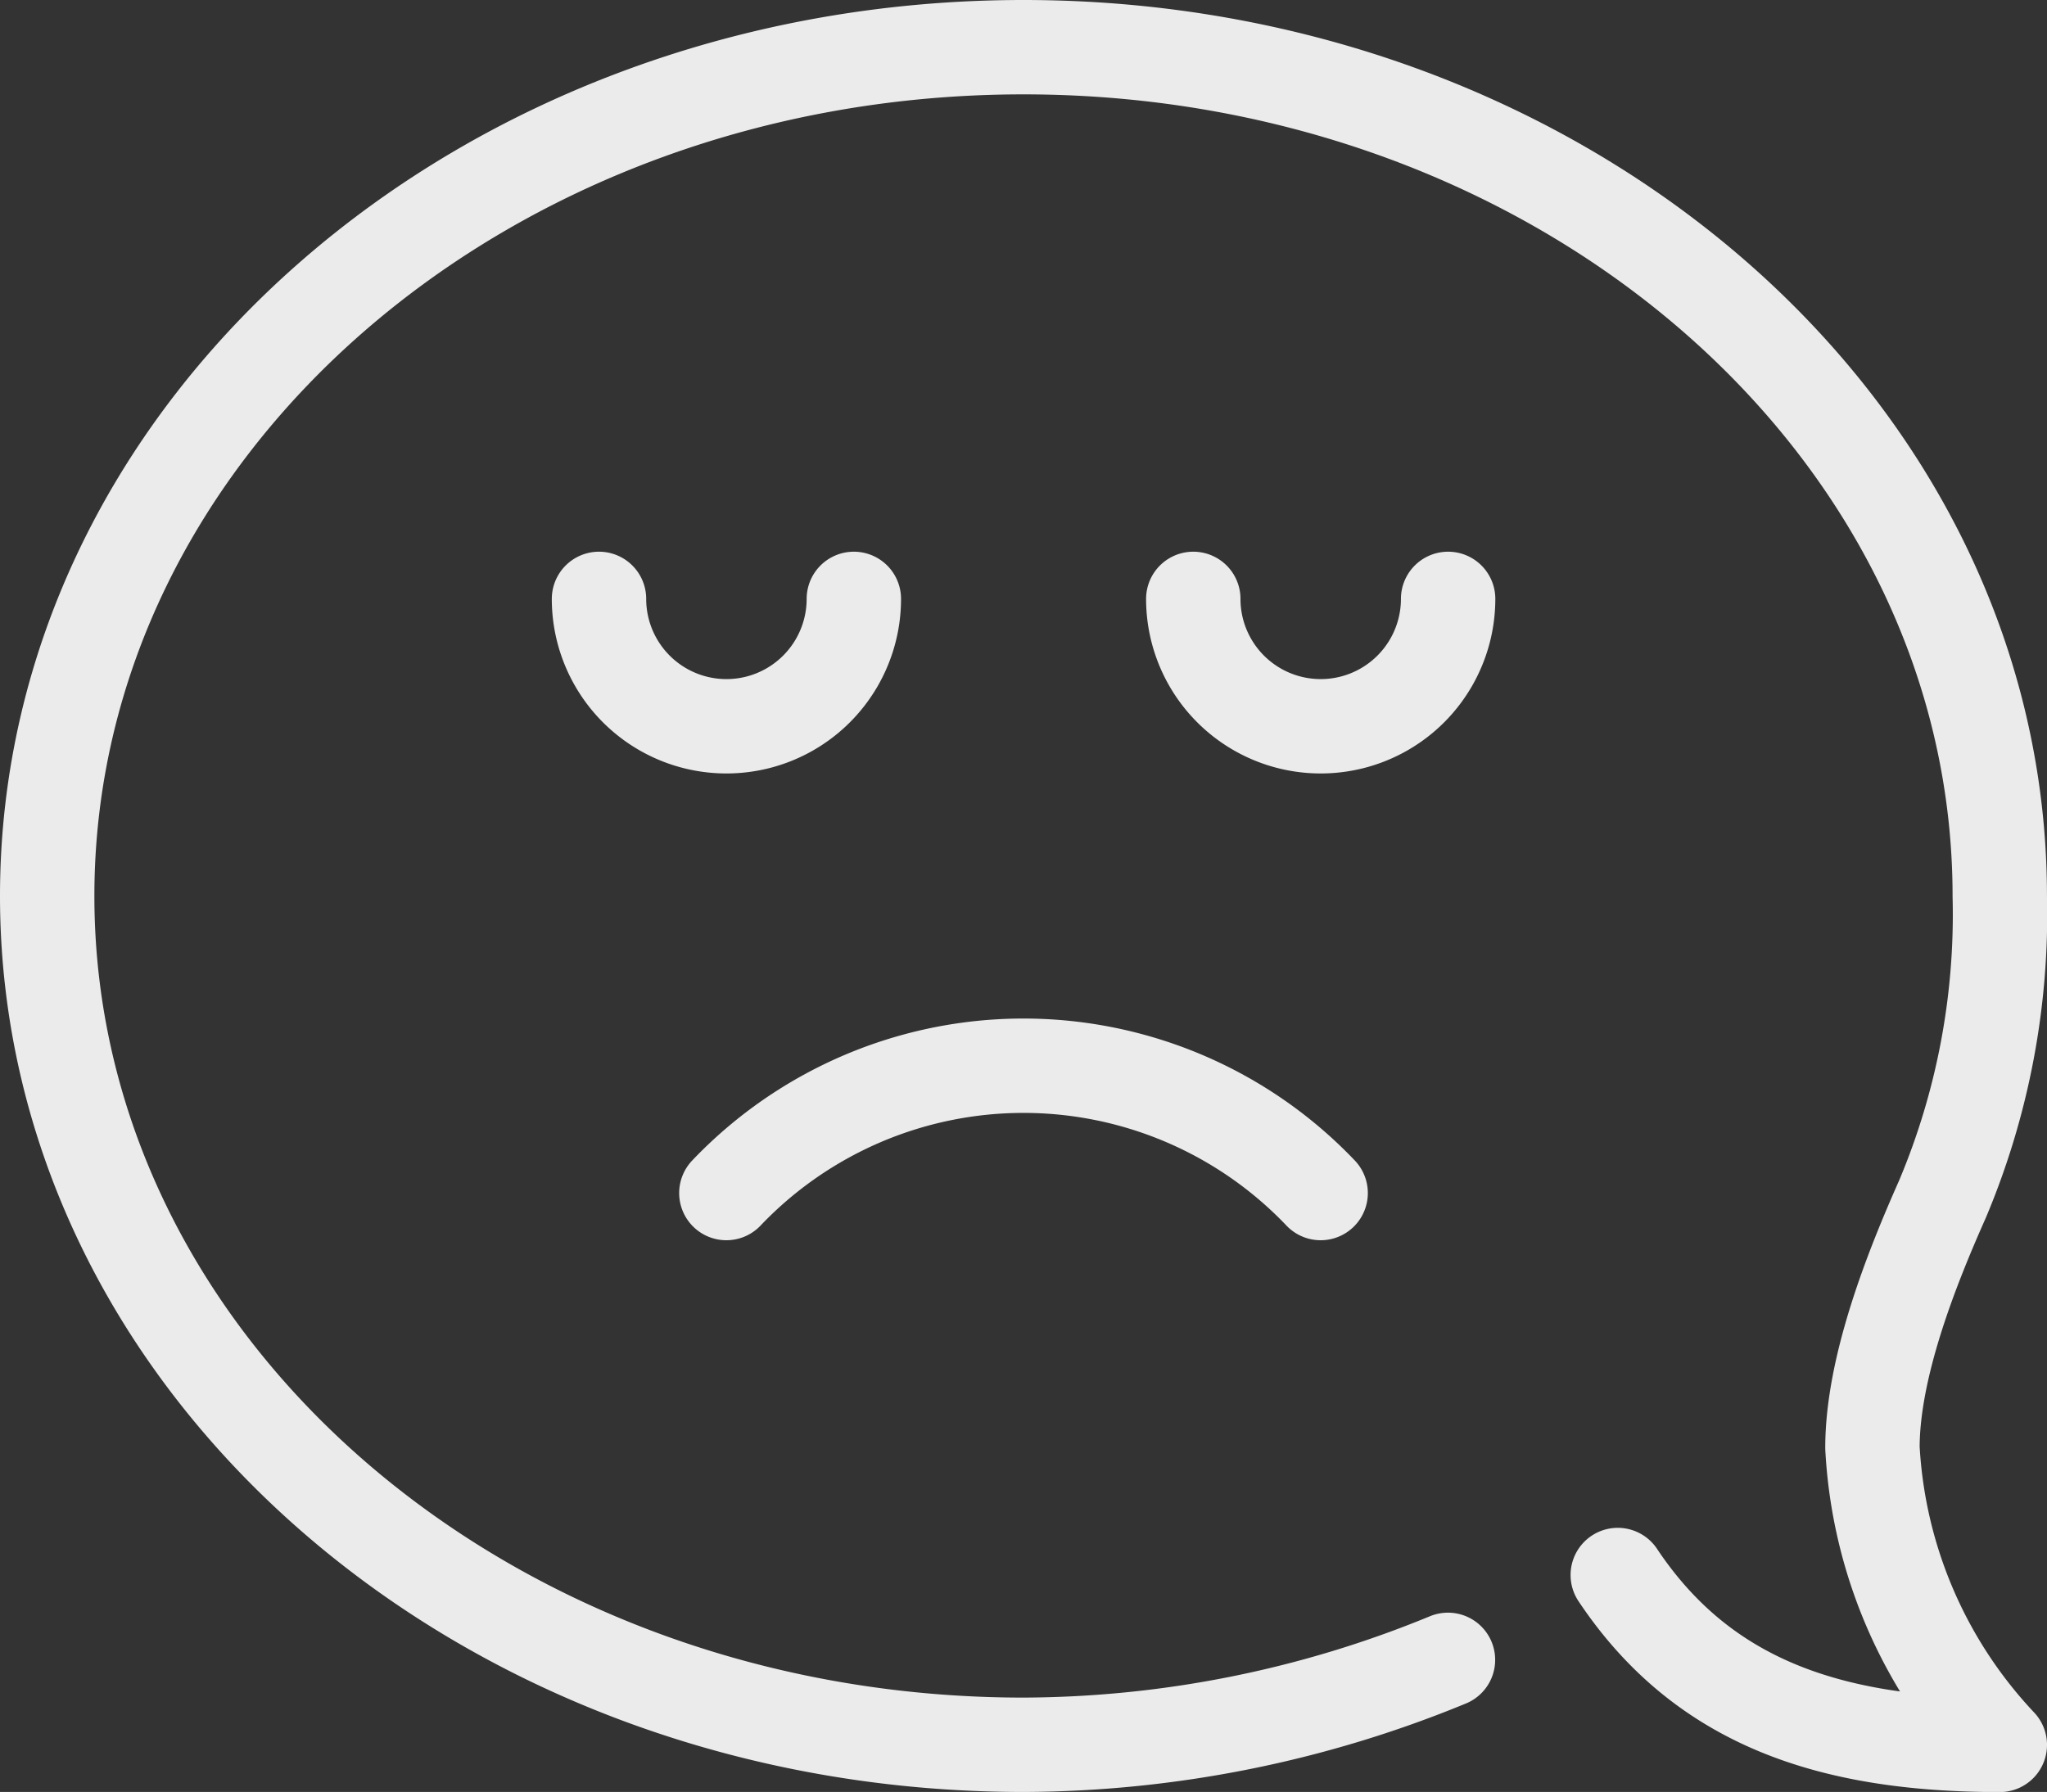 <svg xmlns="http://www.w3.org/2000/svg" width="65.063" height="56.967" viewBox="0 0 65.063 56.967">
  <rect x="0" y="0" width="65.063" height="56.967" fill="#333333" stroke="none"/>
  <g id="그룹_21707" data-name="그룹 21707" transform="translate(-29.5 -110.5)">
    <path id="패스_7722" data-name="패스 7722" d="M80.92,160.571c2.7,4.048,6.746,5.4,12.143,5.4a14.938,14.938,0,0,1-4.048-9.444c0-2.577,1.255-5.721,2.226-7.906a23.3,23.3,0,0,0,1.821-9.633C93.063,124.089,79.179,112,62.031,112S31,124.089,31,138.984s13.883,26.984,31.031,26.984a35.7,35.7,0,0,0,13.492-2.7" transform="translate(0 0)" fill="none" stroke="#ebebeb" stroke-linecap="round" stroke-linejoin="round" stroke-width="3"/>
    <g id="그룹_21706" data-name="그룹 21706" transform="translate(48.539 129.539)">
      <g id="그룹_21705" data-name="그룹 21705">
        <path id="패스_7723" data-name="패스 7723" d="M52.1,125a4.048,4.048,0,0,1-8.1,0" transform="translate(-44 -125)" fill="none" stroke="#ebebeb" stroke-linecap="round" stroke-linejoin="round" stroke-width="3"/>
        <path id="패스_7724" data-name="패스 7724" d="M66.1,125a4.048,4.048,0,0,1-8.1,0" transform="translate(-39.111 -125)" fill="none" stroke="#ebebeb" stroke-linecap="round" stroke-linejoin="round" stroke-width="3"/>
      </g>
      <path id="패스_7725" data-name="패스 7725" d="M65.889,140.048a13.042,13.042,0,0,0-18.889,0" transform="translate(-42.952 -121.159)" fill="none" stroke="#ebebeb" stroke-linecap="round" stroke-linejoin="round" stroke-width="3"/>
    </g>
  </g>
</svg>
